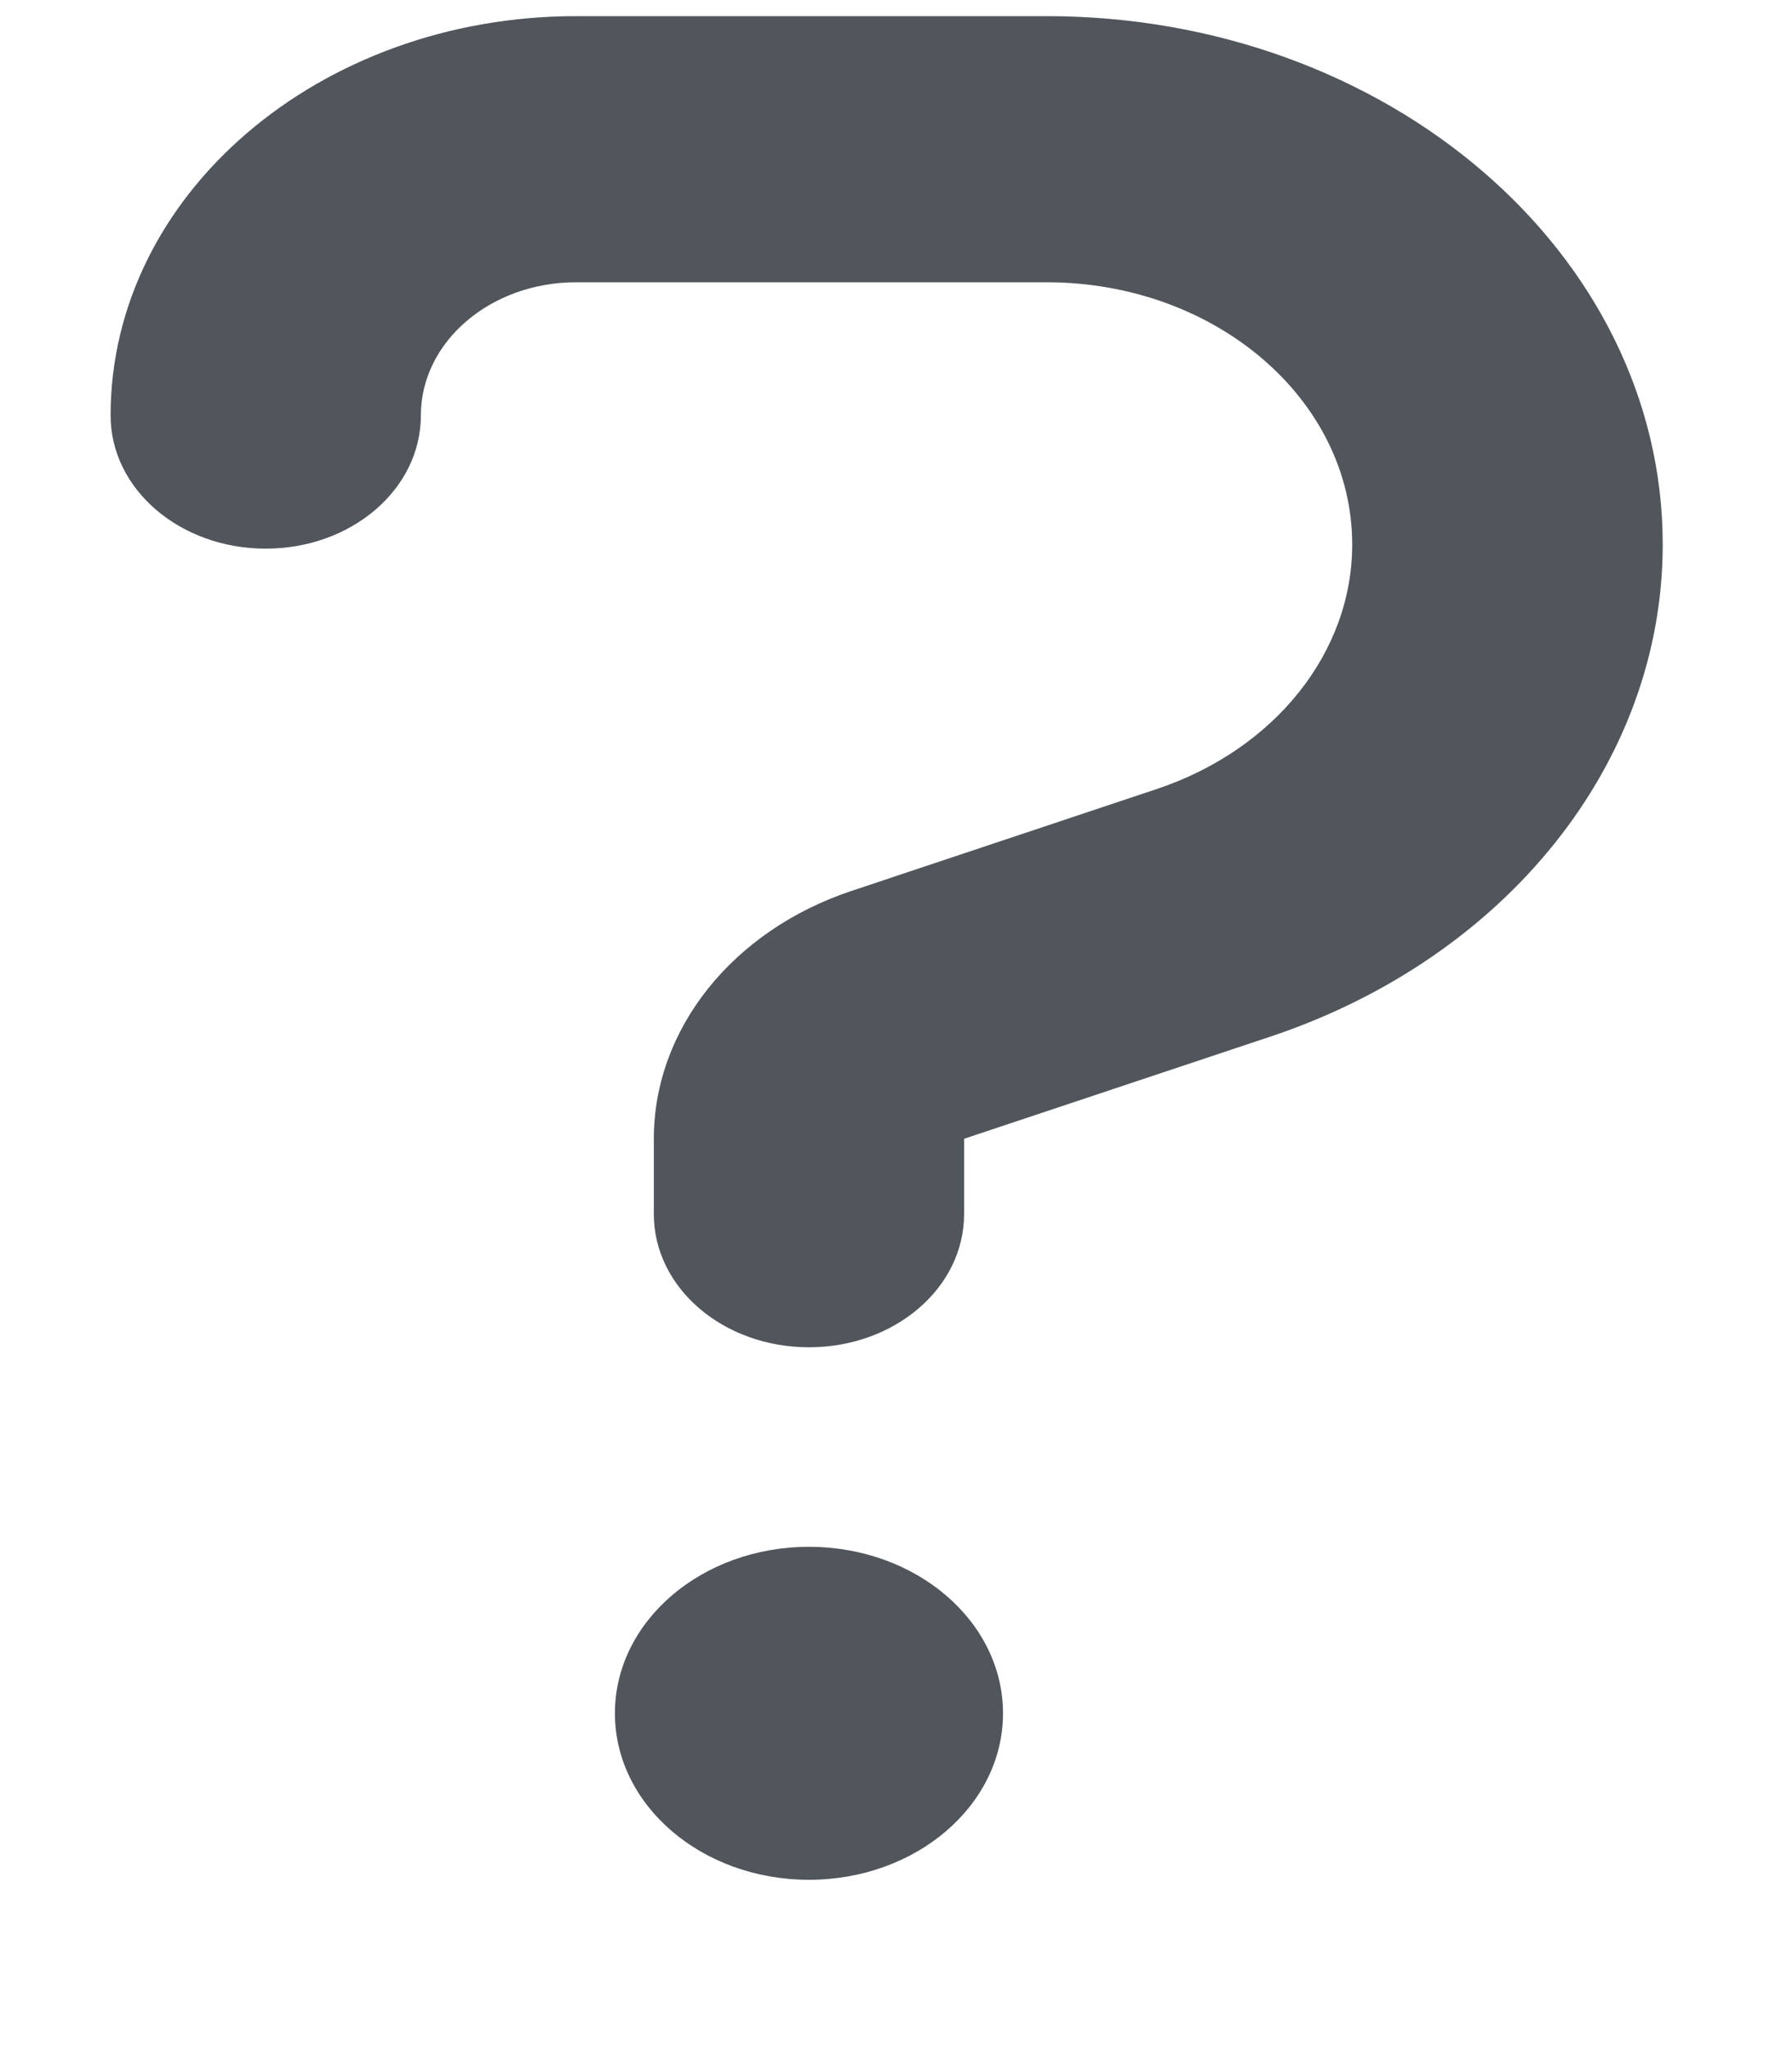 <svg width="7" height="8" viewBox="0 0 7 8" fill="none" xmlns="http://www.w3.org/2000/svg">
<path id="Vector" d="M2.251 1.102C1.915 1.102 1.644 1.335 1.644 1.622C1.644 1.91 1.373 2.142 1.038 2.142C0.703 2.142 0.432 1.91 0.432 1.622C0.432 0.761 1.246 0.063 2.251 0.063H4.088C5.417 0.063 6.495 0.987 6.495 2.126C6.495 2.977 5.885 3.74 4.96 4.048L3.766 4.446V4.74C3.766 5.028 3.495 5.26 3.16 5.26C2.825 5.26 2.554 5.028 2.554 4.74V4.446C2.554 4.018 2.861 3.633 3.327 3.478L4.52 3.08C4.979 2.926 5.282 2.548 5.282 2.126C5.282 1.56 4.748 1.102 4.088 1.102H2.251ZM3.16 7.339C2.741 7.339 2.402 7.048 2.402 6.689C2.402 6.33 2.741 6.039 3.16 6.039C3.579 6.039 3.918 6.33 3.918 6.689C3.918 7.048 3.579 7.339 3.16 7.339Z" fill="#51565D"/>
</svg>
